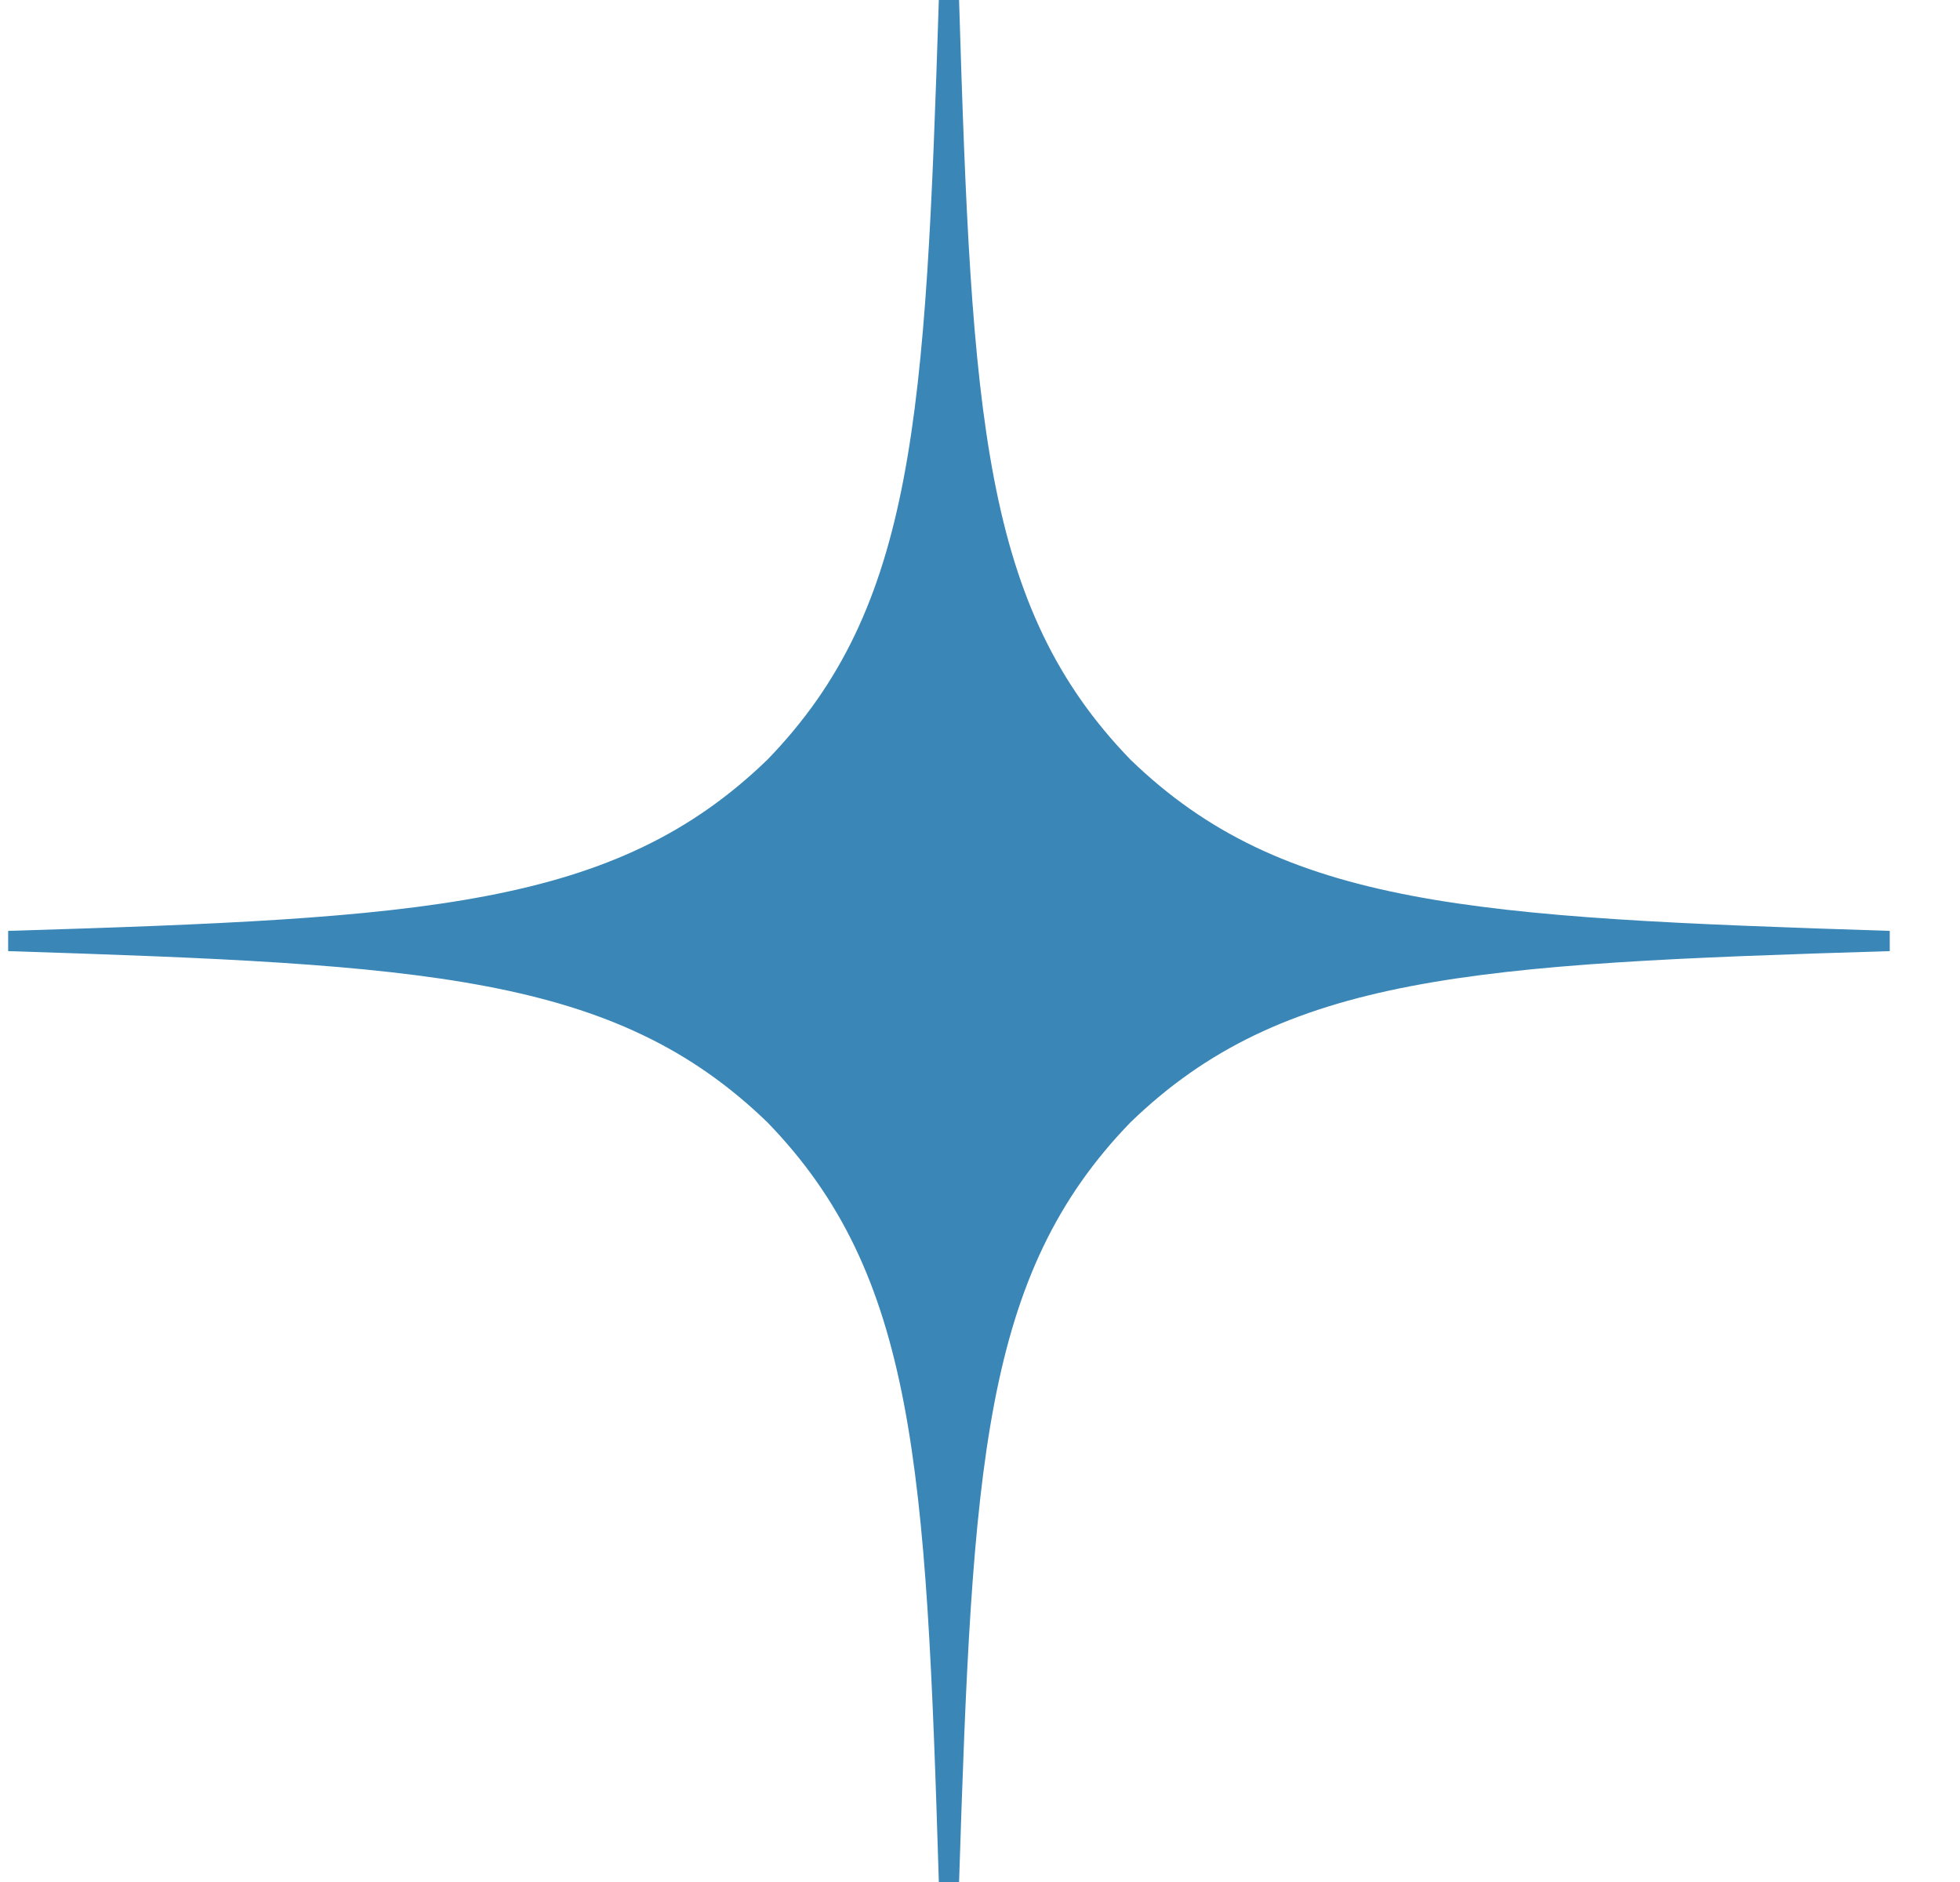 <?xml version="1.0" encoding="UTF-8"?> <svg xmlns="http://www.w3.org/2000/svg" width="25" height="24" viewBox="0 0 25 24" fill="none"><path d="M24.104 12.129V11.871C18.79 11.7 16.364 11.571 14.418 9.686C12.533 7.74 12.395 5.314 12.233 0H11.975C11.804 5.314 11.675 7.74 9.79 9.686C7.844 11.571 5.418 11.709 0.104 11.871V12.129C5.418 12.3 7.844 12.429 9.79 14.314C11.675 16.26 11.813 18.686 11.975 24H12.233C12.404 18.686 12.533 16.26 14.418 14.314C16.364 12.429 18.79 12.291 24.104 12.129Z" fill="#3A86B7"></path></svg> 